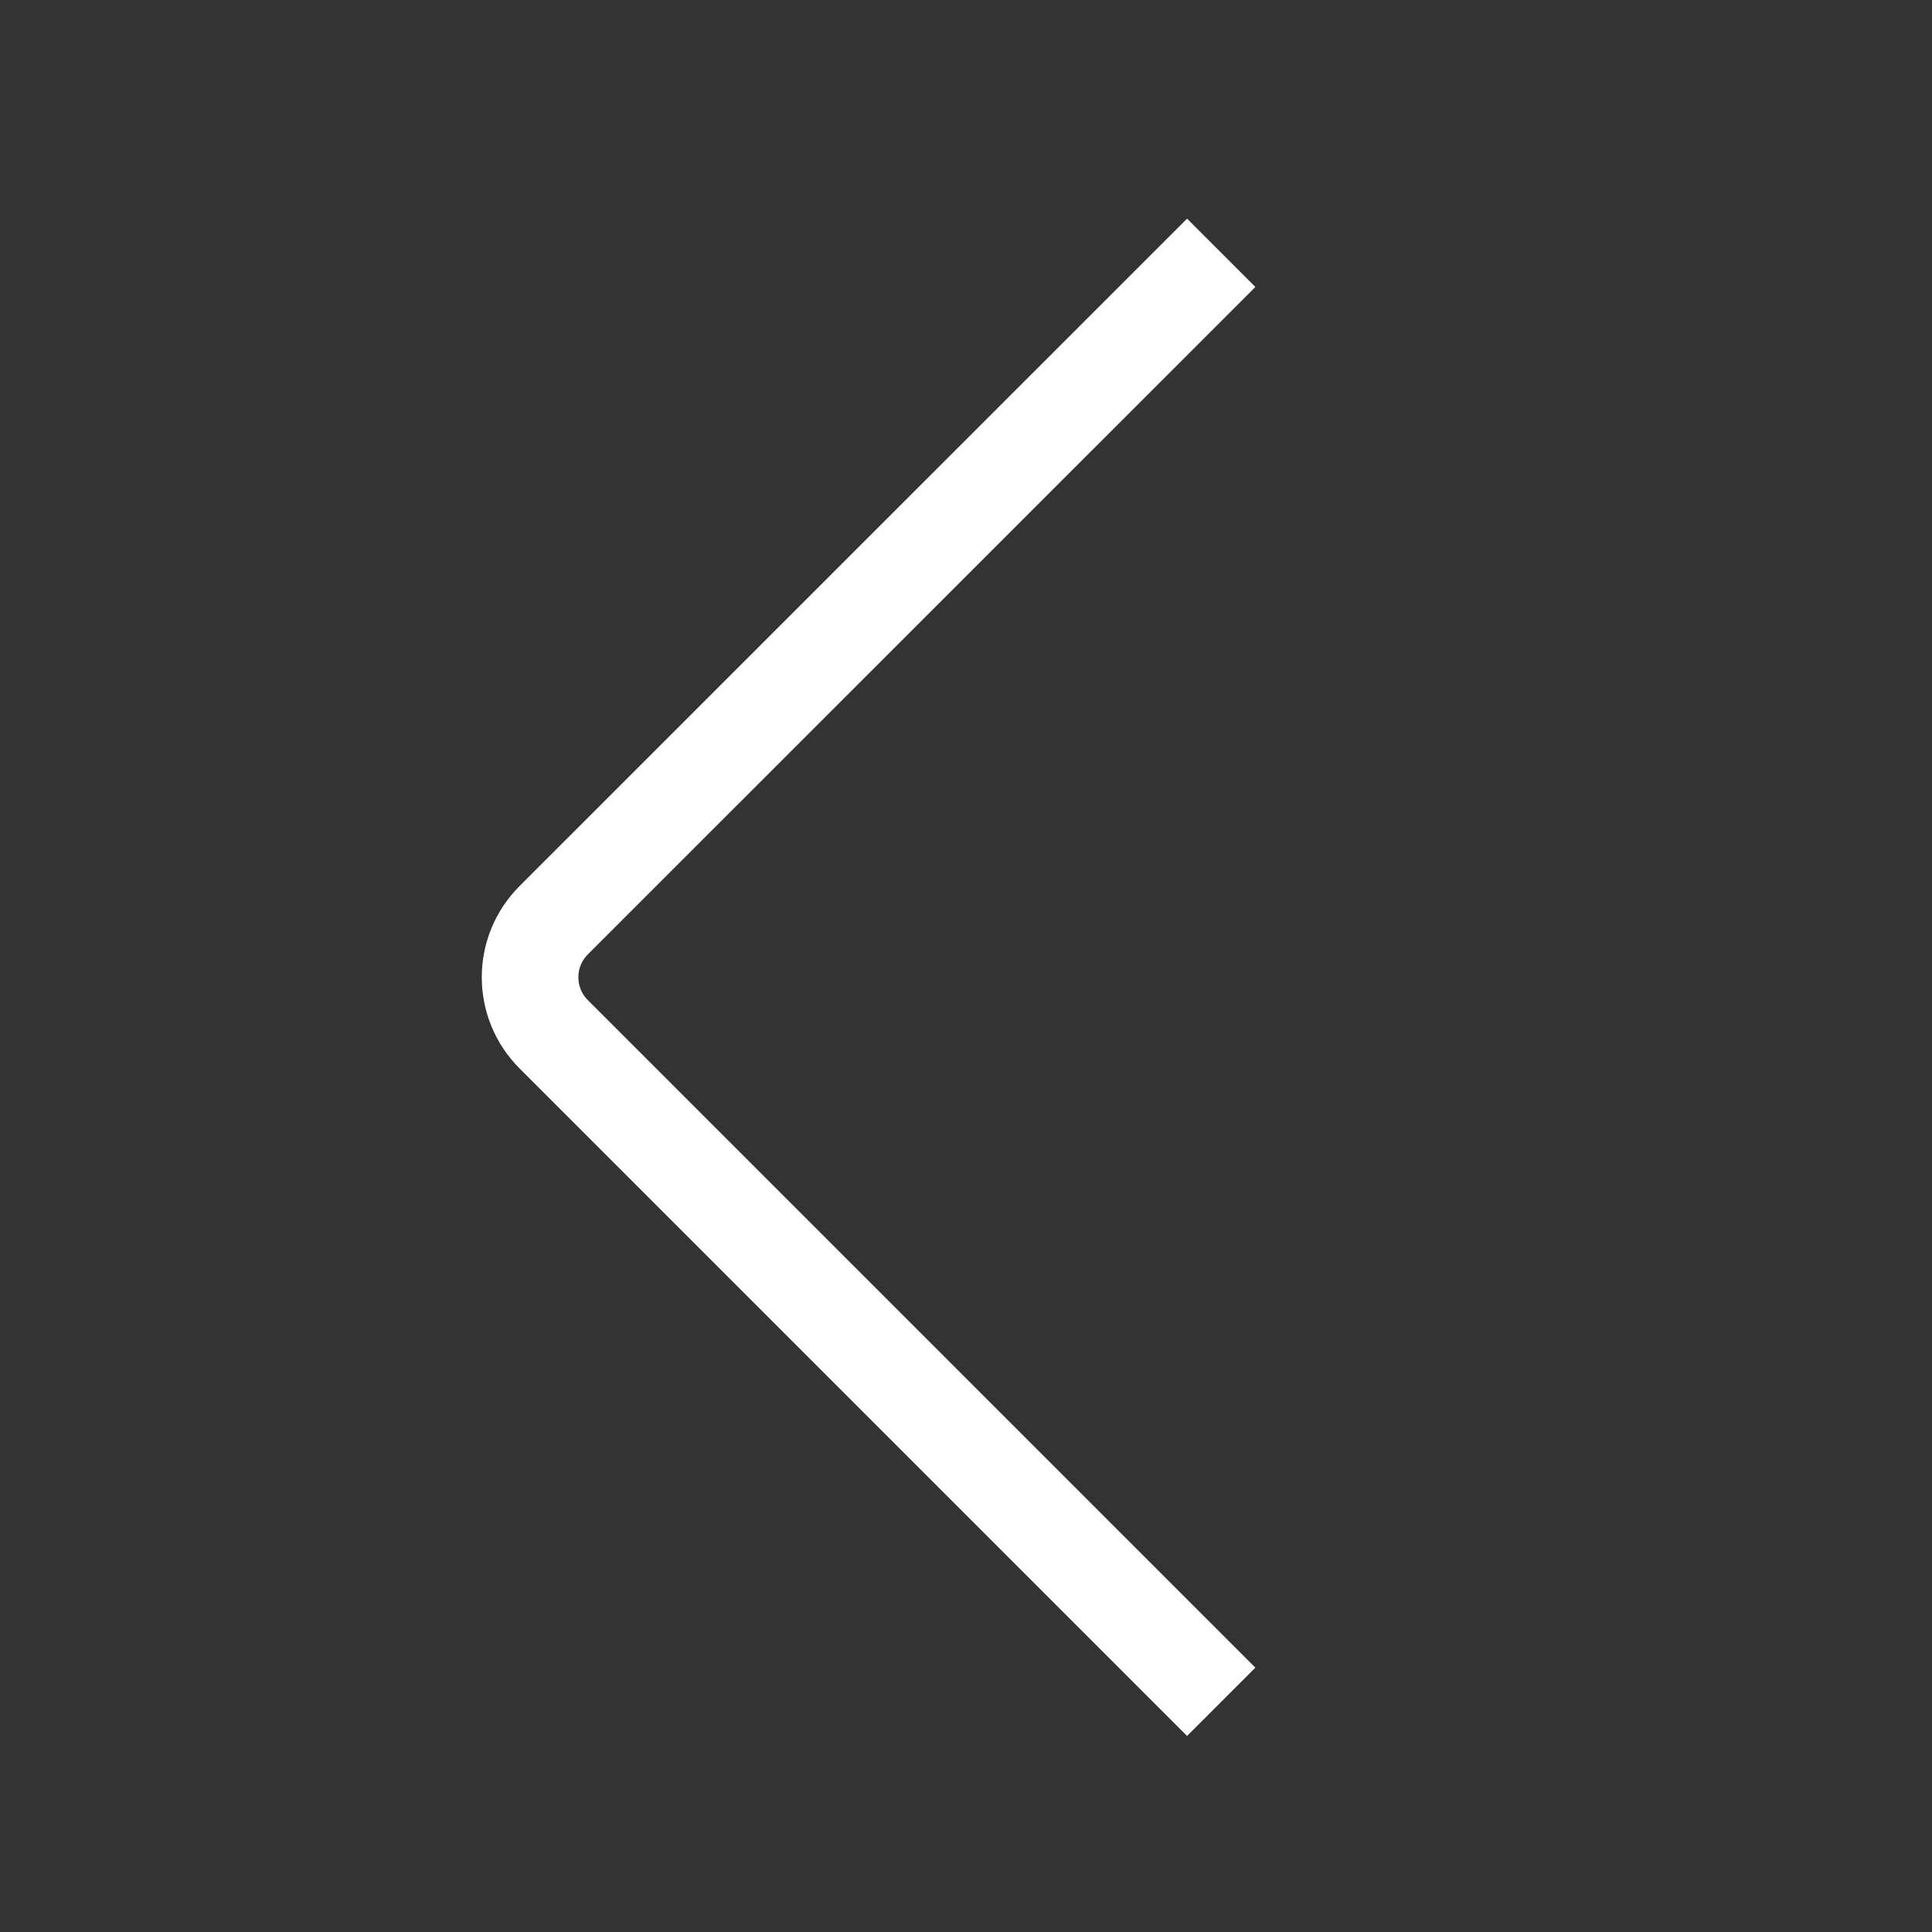 <svg width="20" height="20" viewBox="0 0 20 20" fill="none" xmlns="http://www.w3.org/2000/svg">
<rect x="0" y="0" width="20" height="20" fill="#333333" stroke="none"/>
<path d="M12.642 17.617L5.731 10.706C5.406 10.38 5.406 9.853 5.731 9.527L12.642 2.617" stroke="white"/>
</svg>
